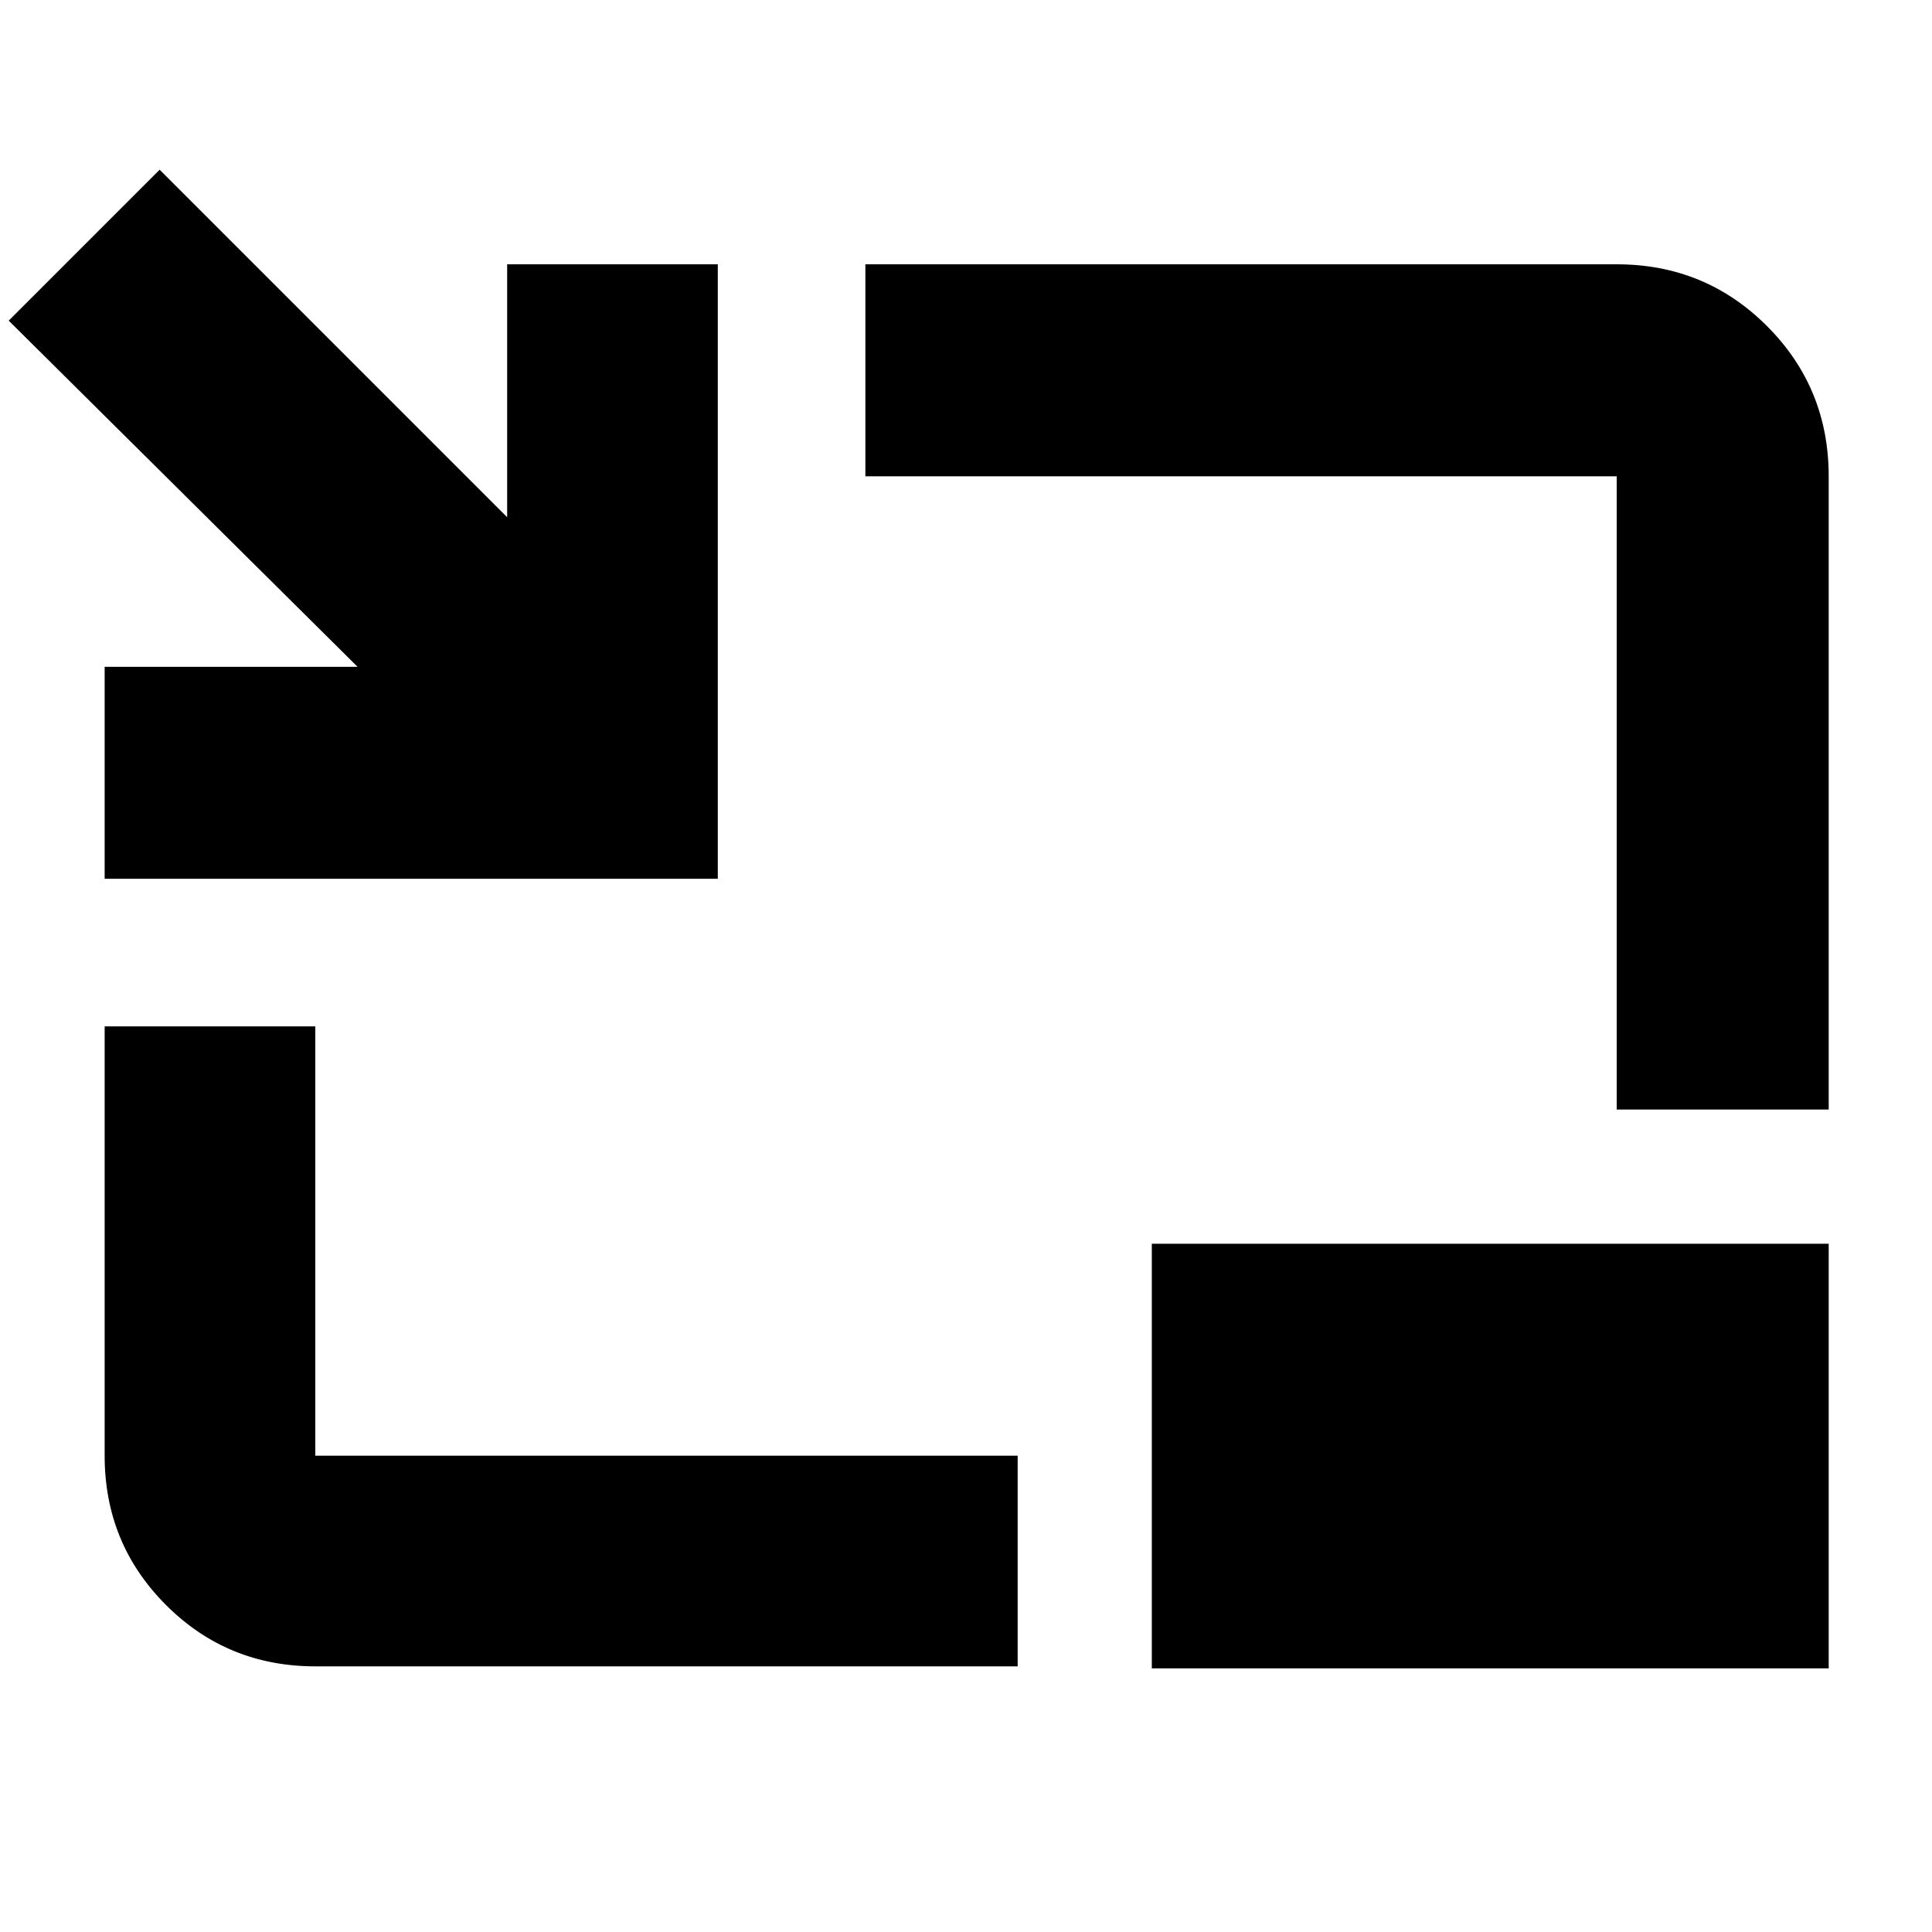 <svg xmlns="http://www.w3.org/2000/svg" height="40" viewBox="0 -960 960 960" width="40"><path d="M52-523.33v-105.34h125.67l-173.34-172 75-75L252-703v-125.67h104.67v305.34H52ZM156.67-132q-43.7 0-74.19-30.48Q52-192.97 52-236.67V-450h104.67v213.33h349V-132h-349Zm646.66-276.67v-314.66H430v-105.34h373.33q43.98 0 74.66 30.68t30.68 74.66v314.66H803.33ZM572.33-131v-211h336.34v211H572.33Z"/></svg>